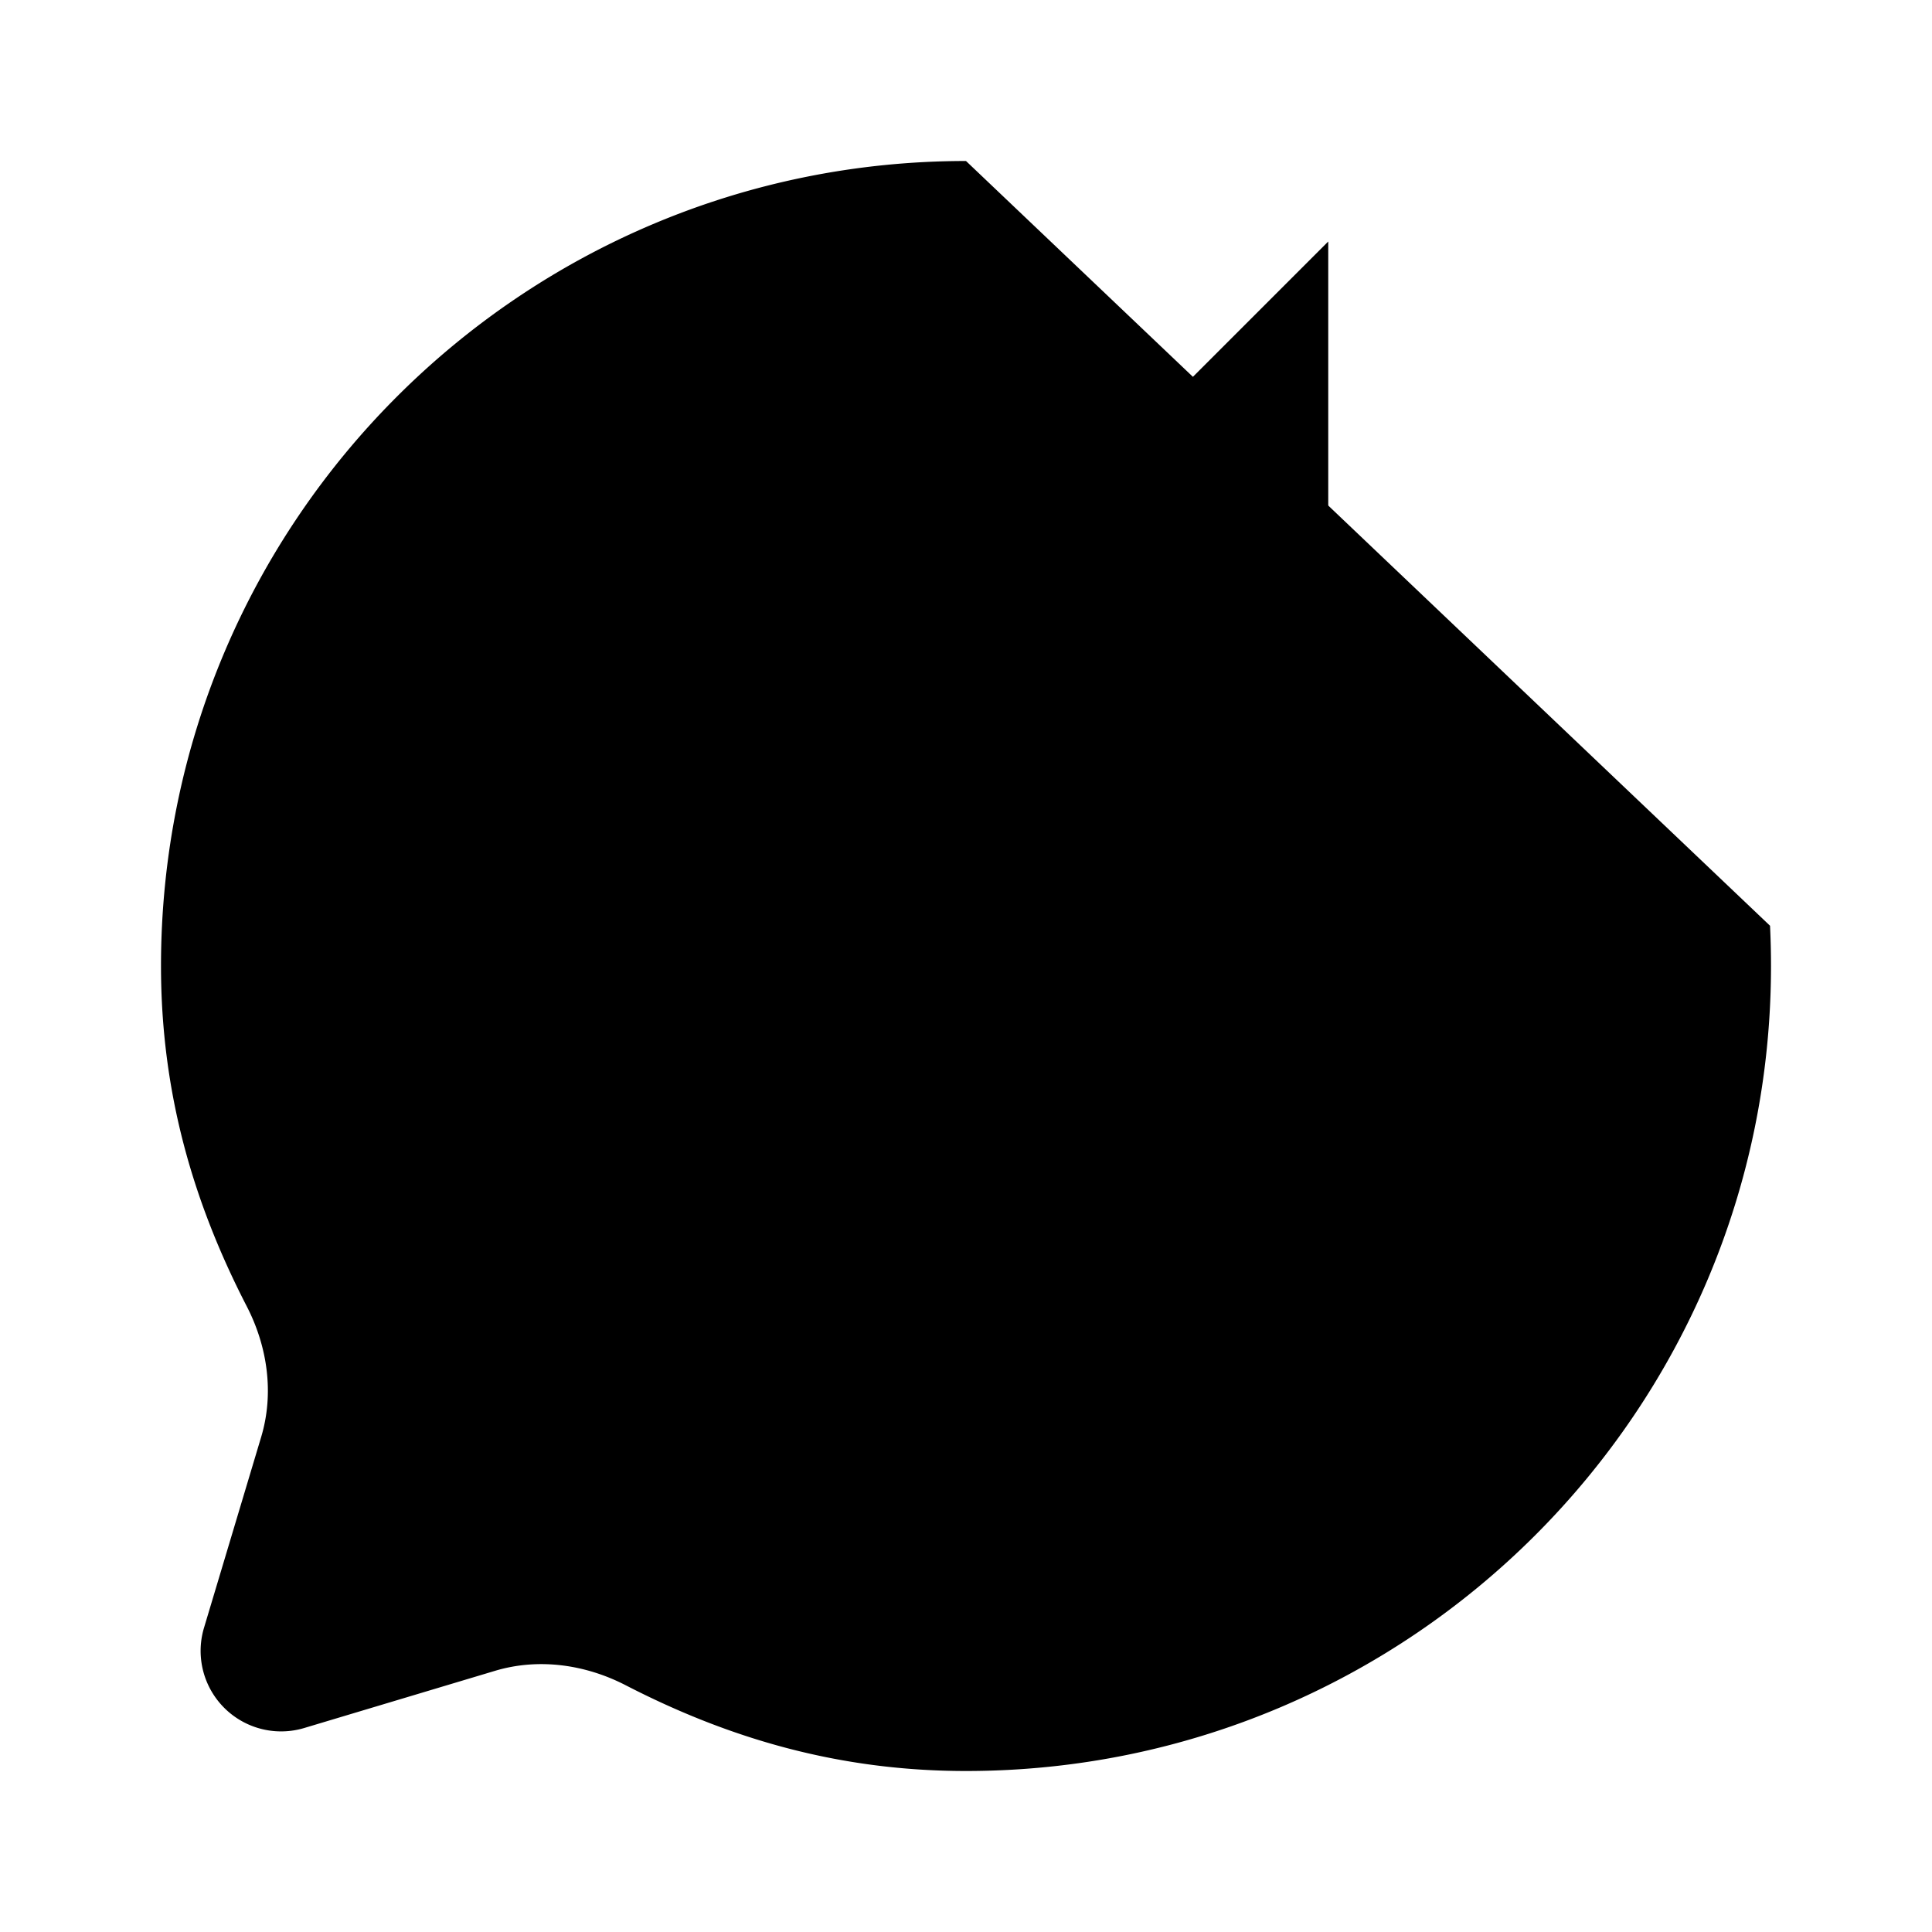 <svg xmlns="http://www.w3.org/2000/svg" viewBox="0 0 24 24"><path d="M12 2C6.477 2 2 6.477 2 12c0 1.576.402 2.941 1.064 4.225.26.503.343 1.085.18 1.627l-.71 2.37a1 1 0 0 0 1.245 1.244l2.369-.71c.542-.163 1.124-.08 1.627.18C9.06 21.598 10.425 22 12 22c5.523 0 10-4.477 10-10q0-.251-.012-.5M16.5 3 14 5.5zm0 5L14 5.5z"/><path d="M16.5 3 14 5.5 16.5 8m5-2.5h-6.891M11.996 12h.008m3.987 0H16m-8 0h.009"/></svg>